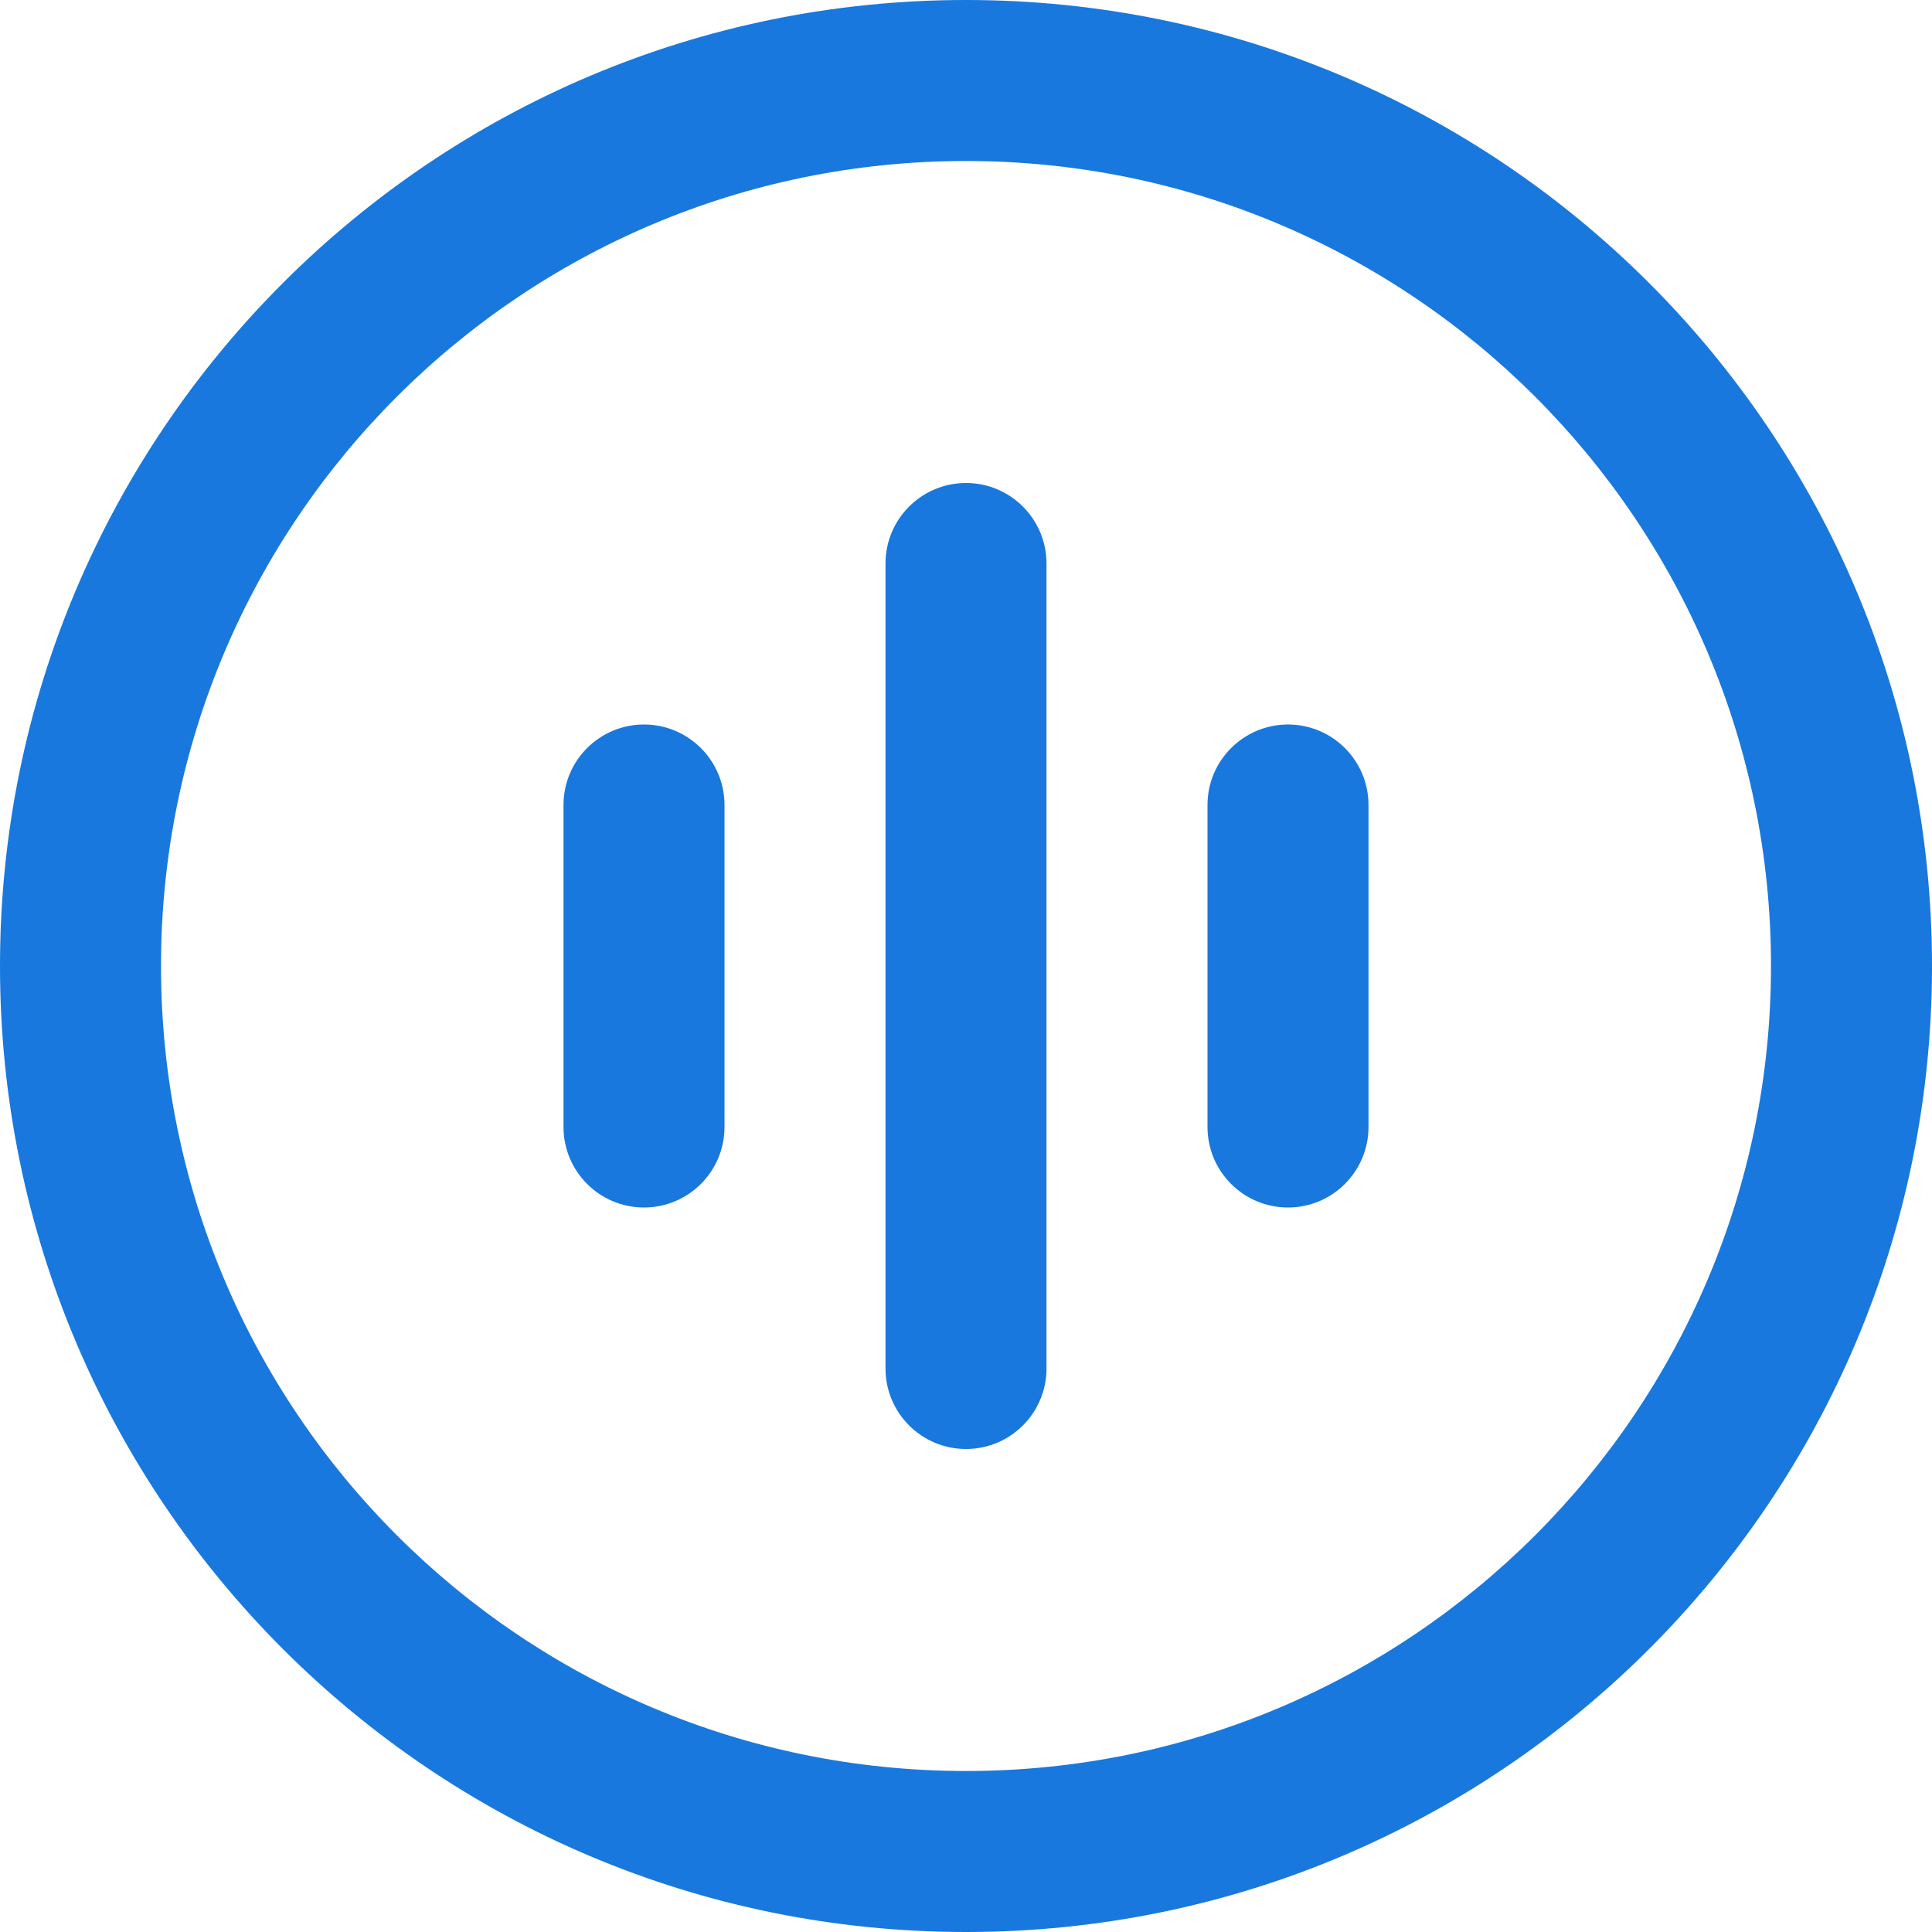 <?xml version="1.0" encoding="UTF-8"?>
<svg width="24px" height="24px" viewBox="0 0 24 24" version="1.1" xmlns="http://www.w3.org/2000/svg" xmlns:xlink="http://www.w3.org/1999/xlink">
    <!-- Generator: Sketch 63.1 (92452) - https://sketch.com -->
    <title>00_ic-button-Mobile</title>
    <desc>Created with Sketch.</desc>
    <g id="Home" stroke="none" stroke-width="1" fill="none" fill-rule="evenodd">
        <g id="RUZ-Website_Screnndesign_Home-v1_1440px" transform="translate(-1133, -4696)" fill="#1878DE">
            <g id="Footer" transform="translate(0, 4636)">
                <g id="Social" transform="translate(1125, 52)">
                    <g id="00_ic-button-Mobile" transform="translate(20, 20) rotate(-90) translate(-20, -20) ">
                        <g id="ic-button" fill="none">
                            <g id="button-icons/icon-social" transform="translate(4, 4)" fill="#1878DE">
                                <g id="Group" transform="translate(16, 16) rotate(-90) translate(-16, -16) translate(4, 3.75)">
                                    <path d="M12,0.25 C18.627,0.25 24,5.623 24,12.25 C24,18.877 18.627,24.25 12,24.25 C5.373,24.25 -1.42108547e-14,18.877 -1.42108547e-14,12.25 C-1.42108547e-14,5.623 5.373,0.25 12,0.25 Z M12,2.25 C6.477,2.25 2,6.727 2,12.25 C2,17.773 6.477,22.25 12,22.25 C17.523,22.25 22,17.773 22,12.25 C22,6.727 17.523,2.25 12,2.25 Z" id="Rectangle" fill-rule="nonzero"></path>
                                    <path d="M7,11.25 L17,11.25 C17.552,11.25 18,11.698 18,12.25 C18,12.802 17.552,13.25 17,13.25 L7,13.25 C6.448,13.25 6,12.802 6,12.25 C6,11.698 6.448,11.25 7,11.25 Z" id="Rectangle" transform="translate(12, 12.25) rotate(-270) translate(-12, -12.25) "></path>
                                    <path d="M14,11.25 L18,11.25 C18.552,11.25 19,11.698 19,12.25 C19,12.802 18.552,13.25 18,13.25 L14,13.25 C13.448,13.25 13,12.802 13,12.25 C13,11.698 13.448,11.25 14,11.25 Z" id="Rectangle" transform="translate(16, 12.25) rotate(-270) translate(-16, -12.25) "></path>
                                    <path d="M6,11.25 L10,11.25 C10.552,11.25 11,11.698 11,12.25 C11,12.802 10.552,13.25 10,13.25 L6,13.25 C5.448,13.25 5,12.802 5,12.25 C5,11.698 5.448,11.25 6,11.25 Z" id="Rectangle" transform="translate(8, 12.25) rotate(-270) translate(-8, -12.25) "></path>
                                </g>
                            </g>
                        </g>
                    </g>
                </g>
            </g>
        </g>
    </g>
</svg>